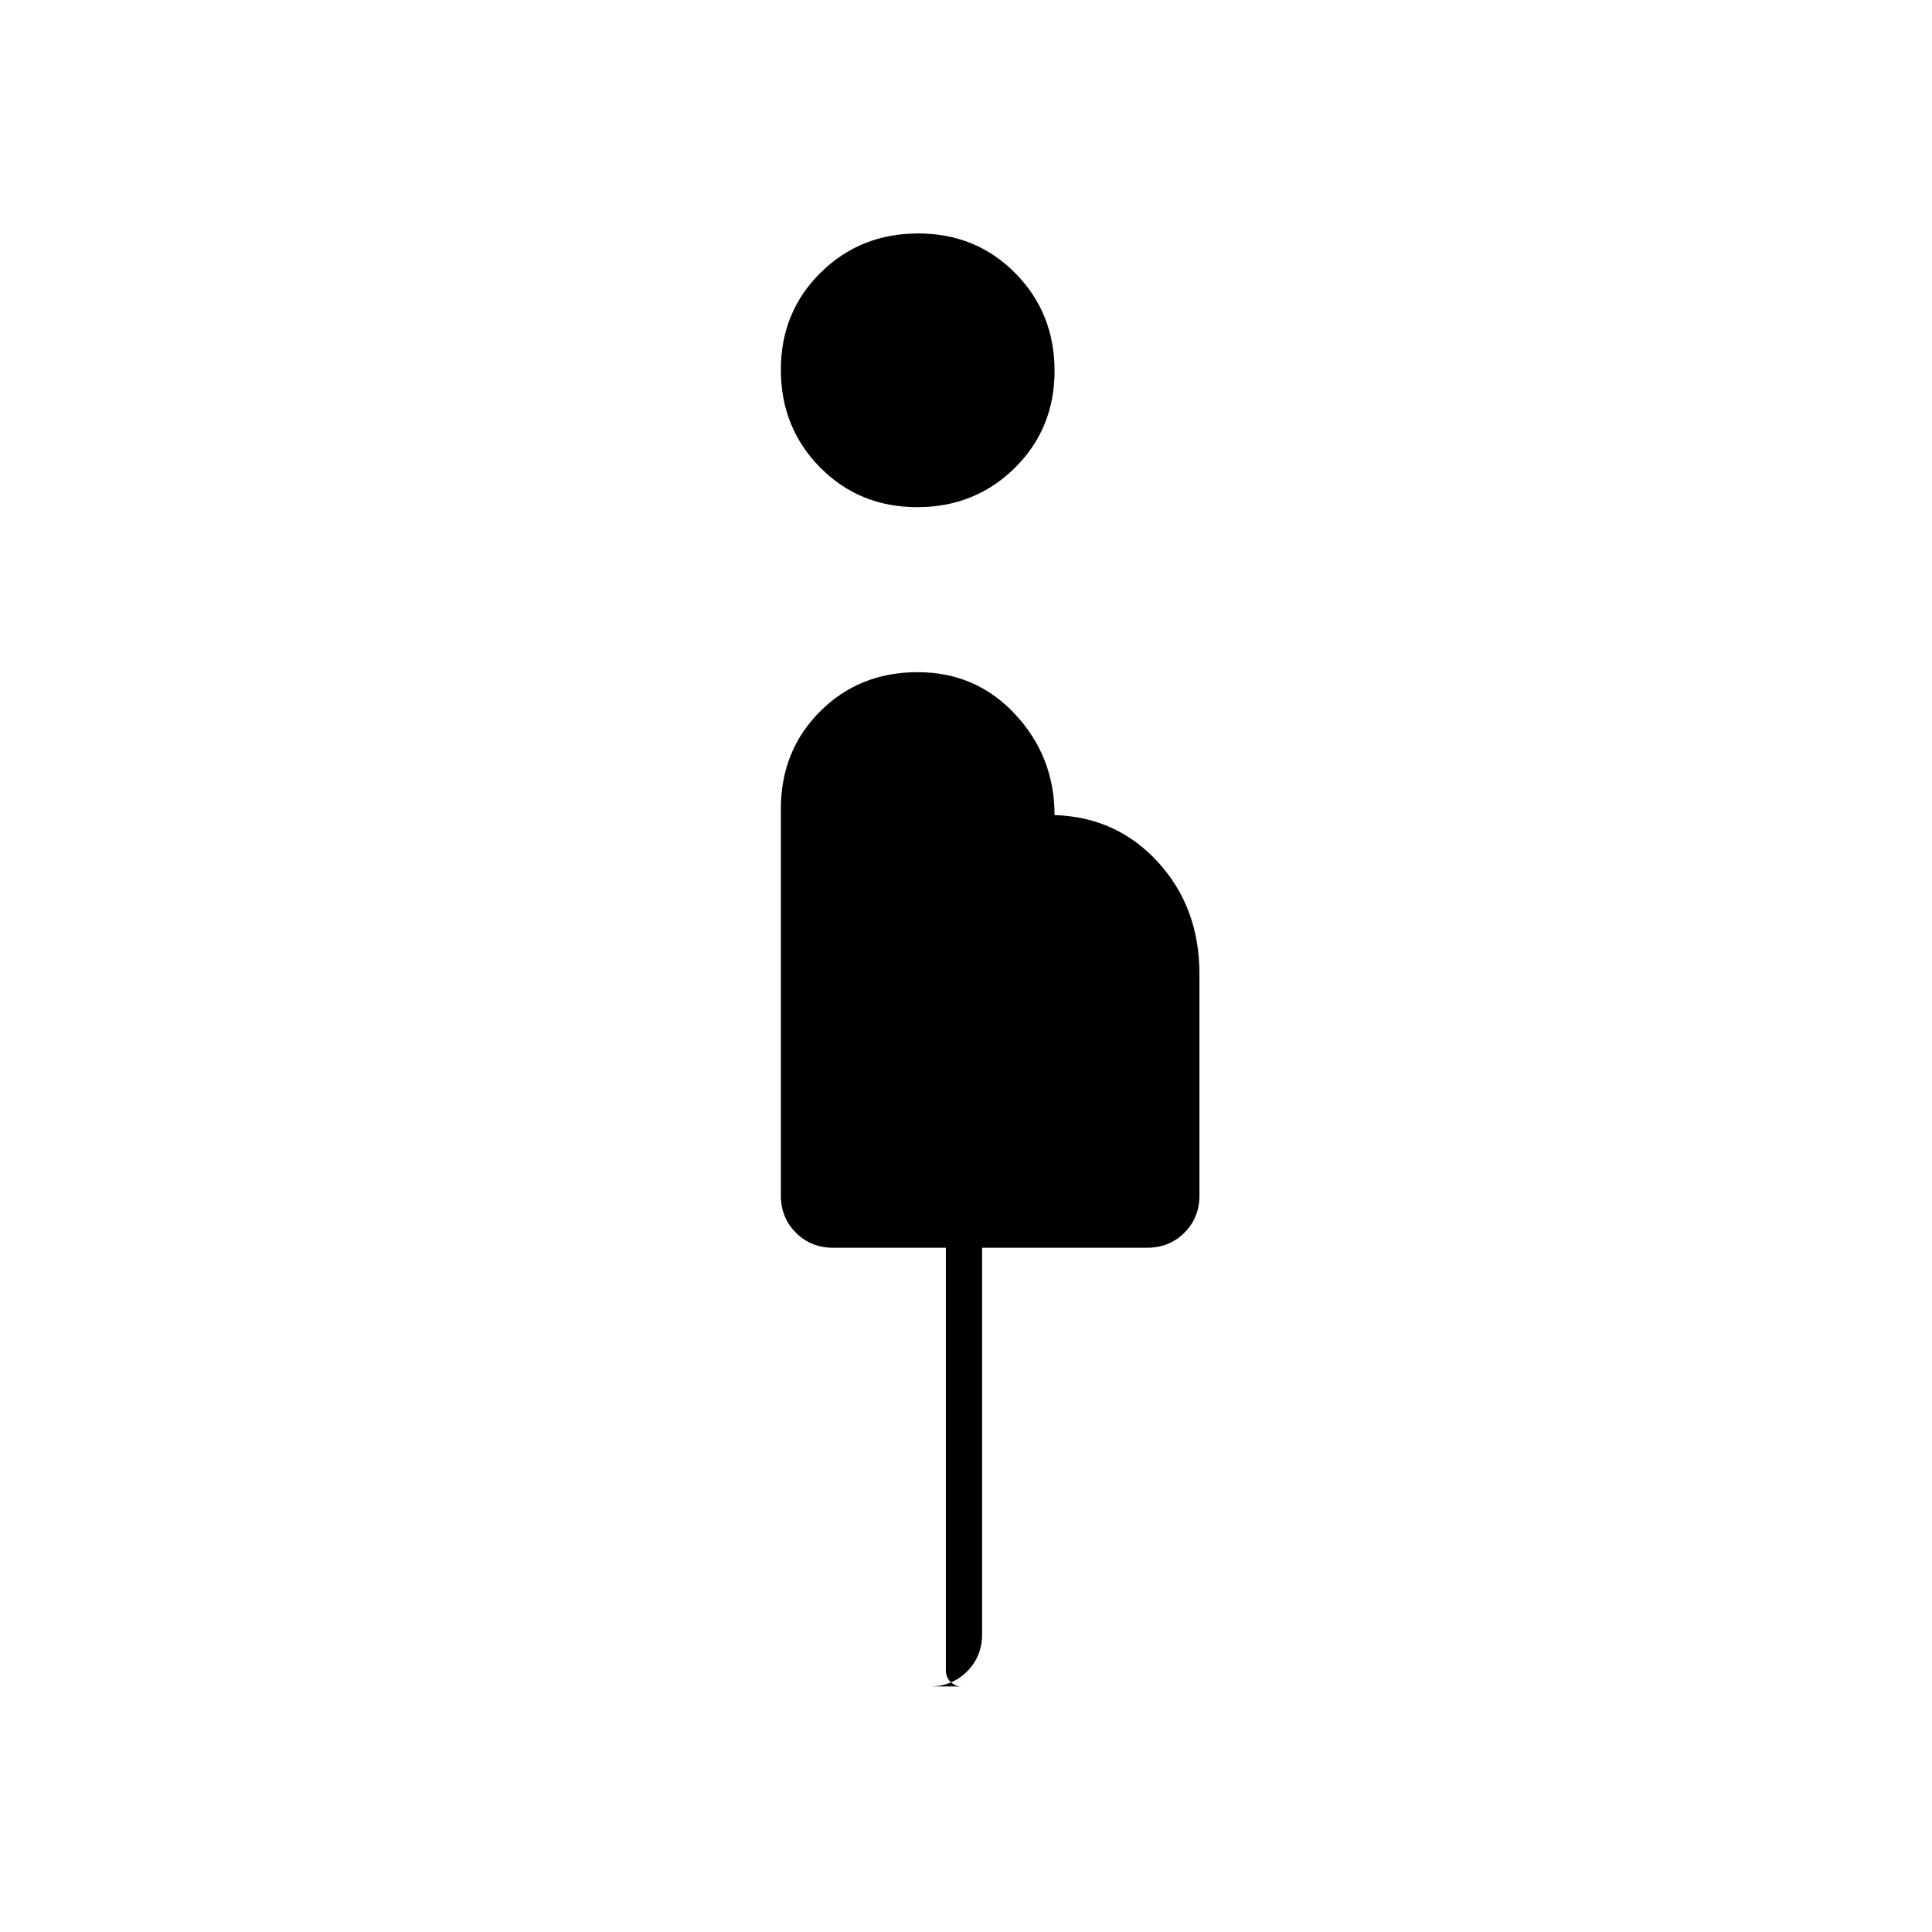 <svg xmlns="http://www.w3.org/2000/svg" height="20" viewBox="0 -960 960 960" width="20"><path d="M470-130v-210h-56q-11.05 0-18.525-7.475Q388-354.95 388-366v-192q0-29 19.5-48.5T456-626q29 0 48.5 21t19.5 50q31 1 51.5 23.5T596-476v110q0 11.05-7.475 18.525Q581.05-340 570-340h-82v192q0 11.05-7.475 18.525Q473.05-122 462-122h16q-3.4 0-5.7-2.3-2.3-2.3-2.3-5.7Zm-14.248-578Q427-708 407.5-727.748q-19.5-19.748-19.5-48.5t19.748-48.252q19.748-19.5 48.5-19.5t48.252 19.748q19.5 19.748 19.5 48.5T504.252-727.5q-19.748 19.5-48.5 19.5Z"/></svg>